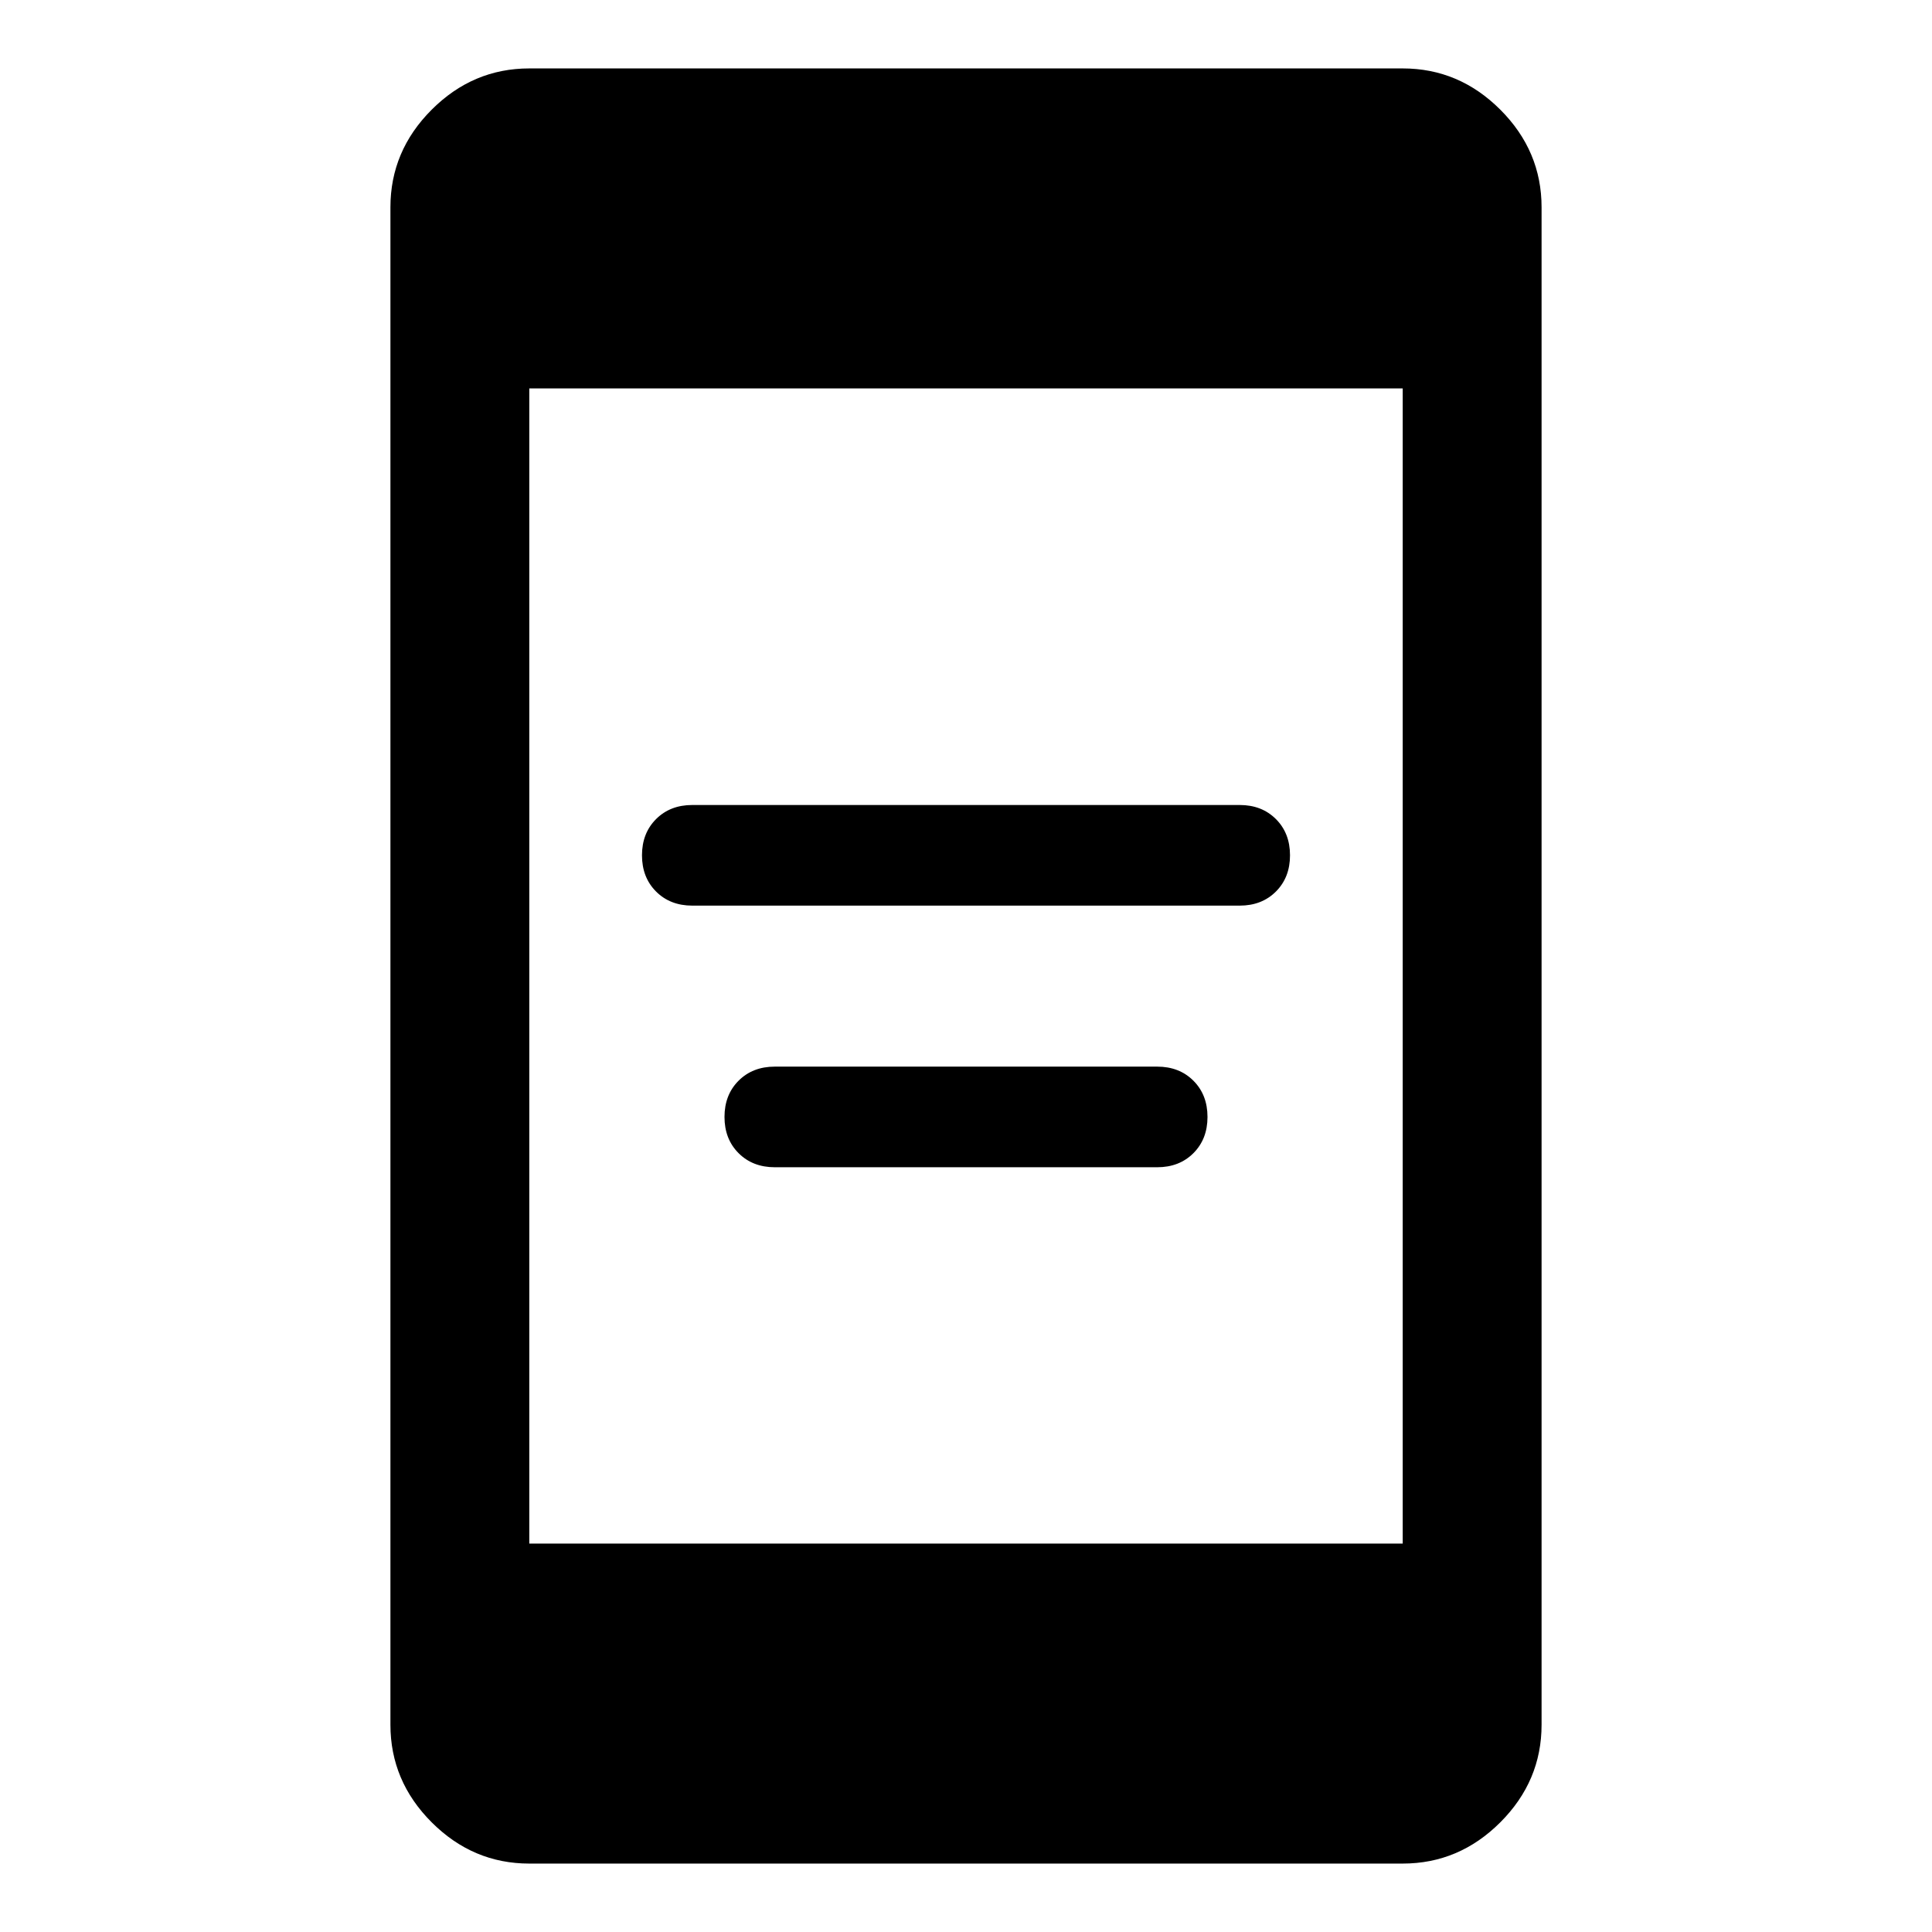 <svg xmlns="http://www.w3.org/2000/svg" width="48" height="48" viewBox="0 0 48 48"><path d="M17.2 22.5q-.55 0-.9-.35t-.35-.9q0-.55.35-.9t.9-.35h13.6q.55 0 .9.35t.35.9q0 .55-.35.9t-.9.35Zm2.05 6.5q-.55 0-.9-.35t-.35-.9q0-.55.35-.9t.9-.35h9.5q.55 0 .9.35t.35.9q0 .55-.35.9t-.9.35Zm-6.1 17.3q-1.4 0-2.425-1.025T9.7 42.85V5.15q0-1.4 1.025-2.425T13.15 1.7h21.7q1.4 0 2.425 1.025T38.3 5.15v37.7q0 1.4-1.025 2.425T34.85 46.3Zm0-7.95h21.7V9.65h-21.7Z"/></svg>